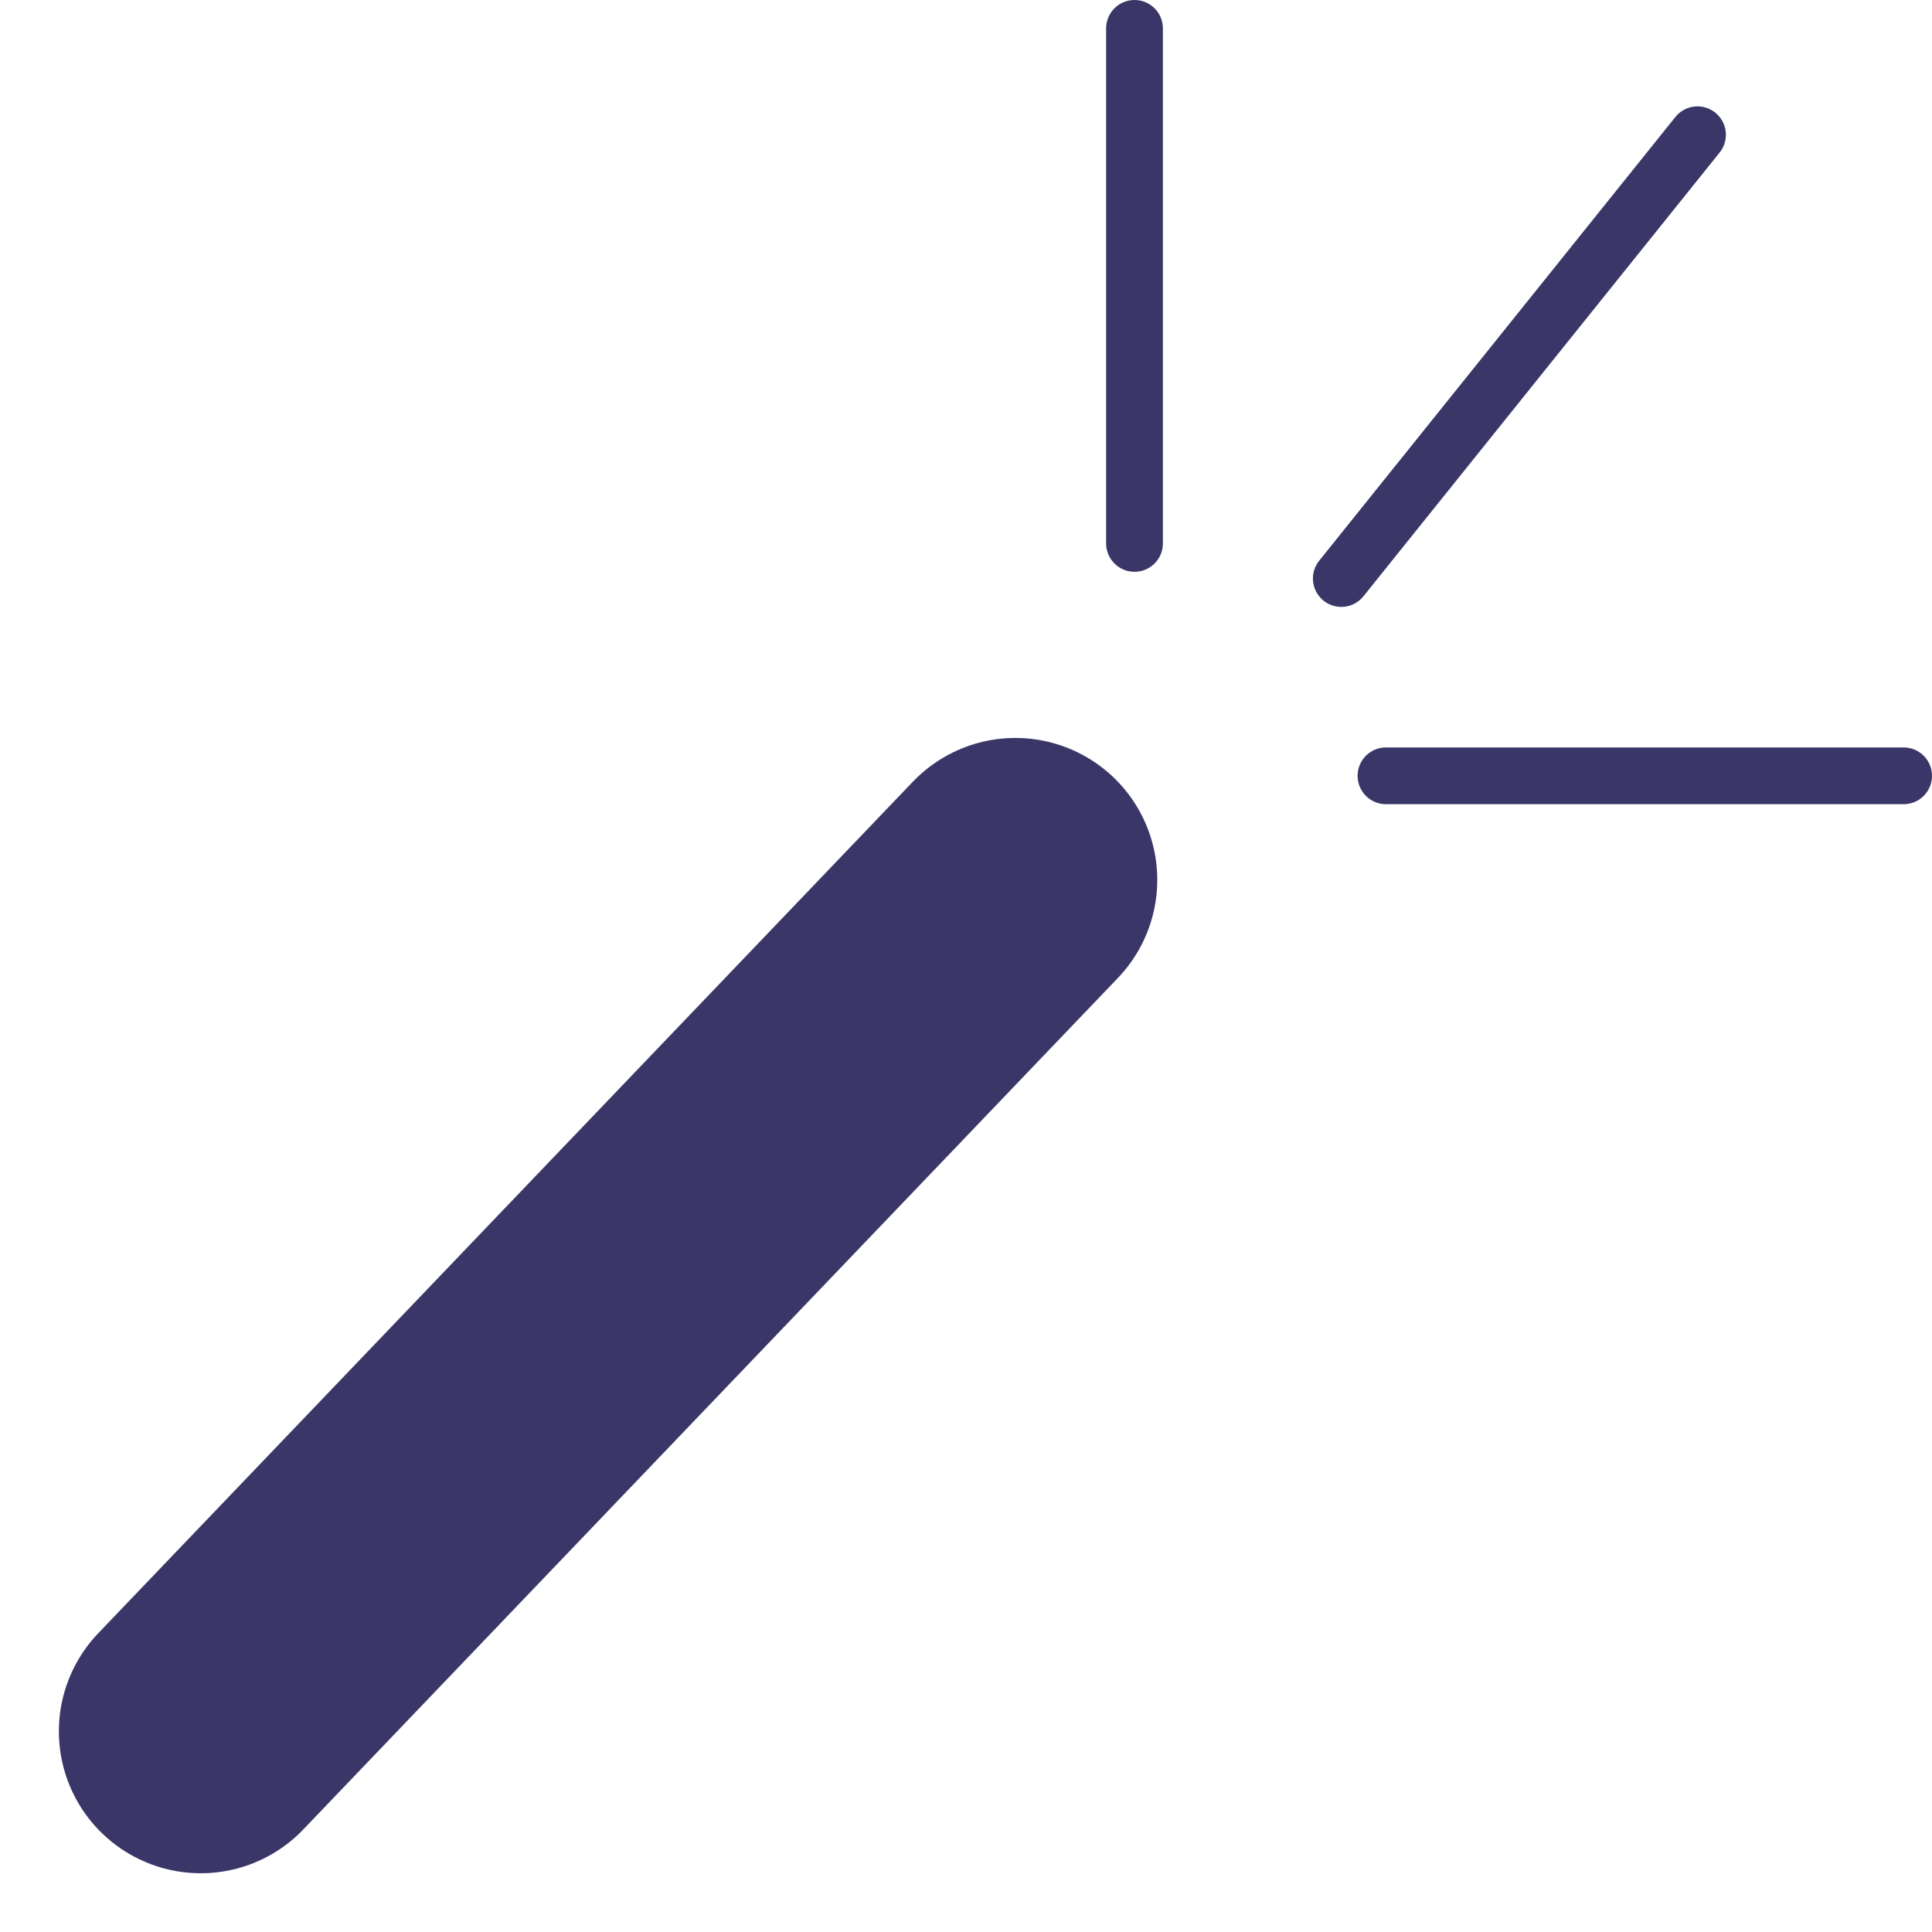 <svg xmlns="http://www.w3.org/2000/svg" width="34.035" height="34.035" viewBox="0 0 34.035 34.035"><defs><style>.a{fill:#3a3768;stroke-width:5px;}.a,.b{stroke:#3a3768;stroke-linecap:round;}.b{fill:none;}</style></defs><g transform="translate(-986.465 -2264.5)"><path class="a" d="M9664,5847l14.35-15" transform="translate(-8673.998 -3552)"/><path class="b" d="M9681.2,5826.073V5817" transform="translate(-8674.749 -3552)"/><path class="b" d="M.218,10.022,0,0" transform="translate(1016.369 2266.874) rotate(40)"/><path class="b" d="M0,9.119V0" transform="translate(1020 2278.167) rotate(90)"/></g></svg>